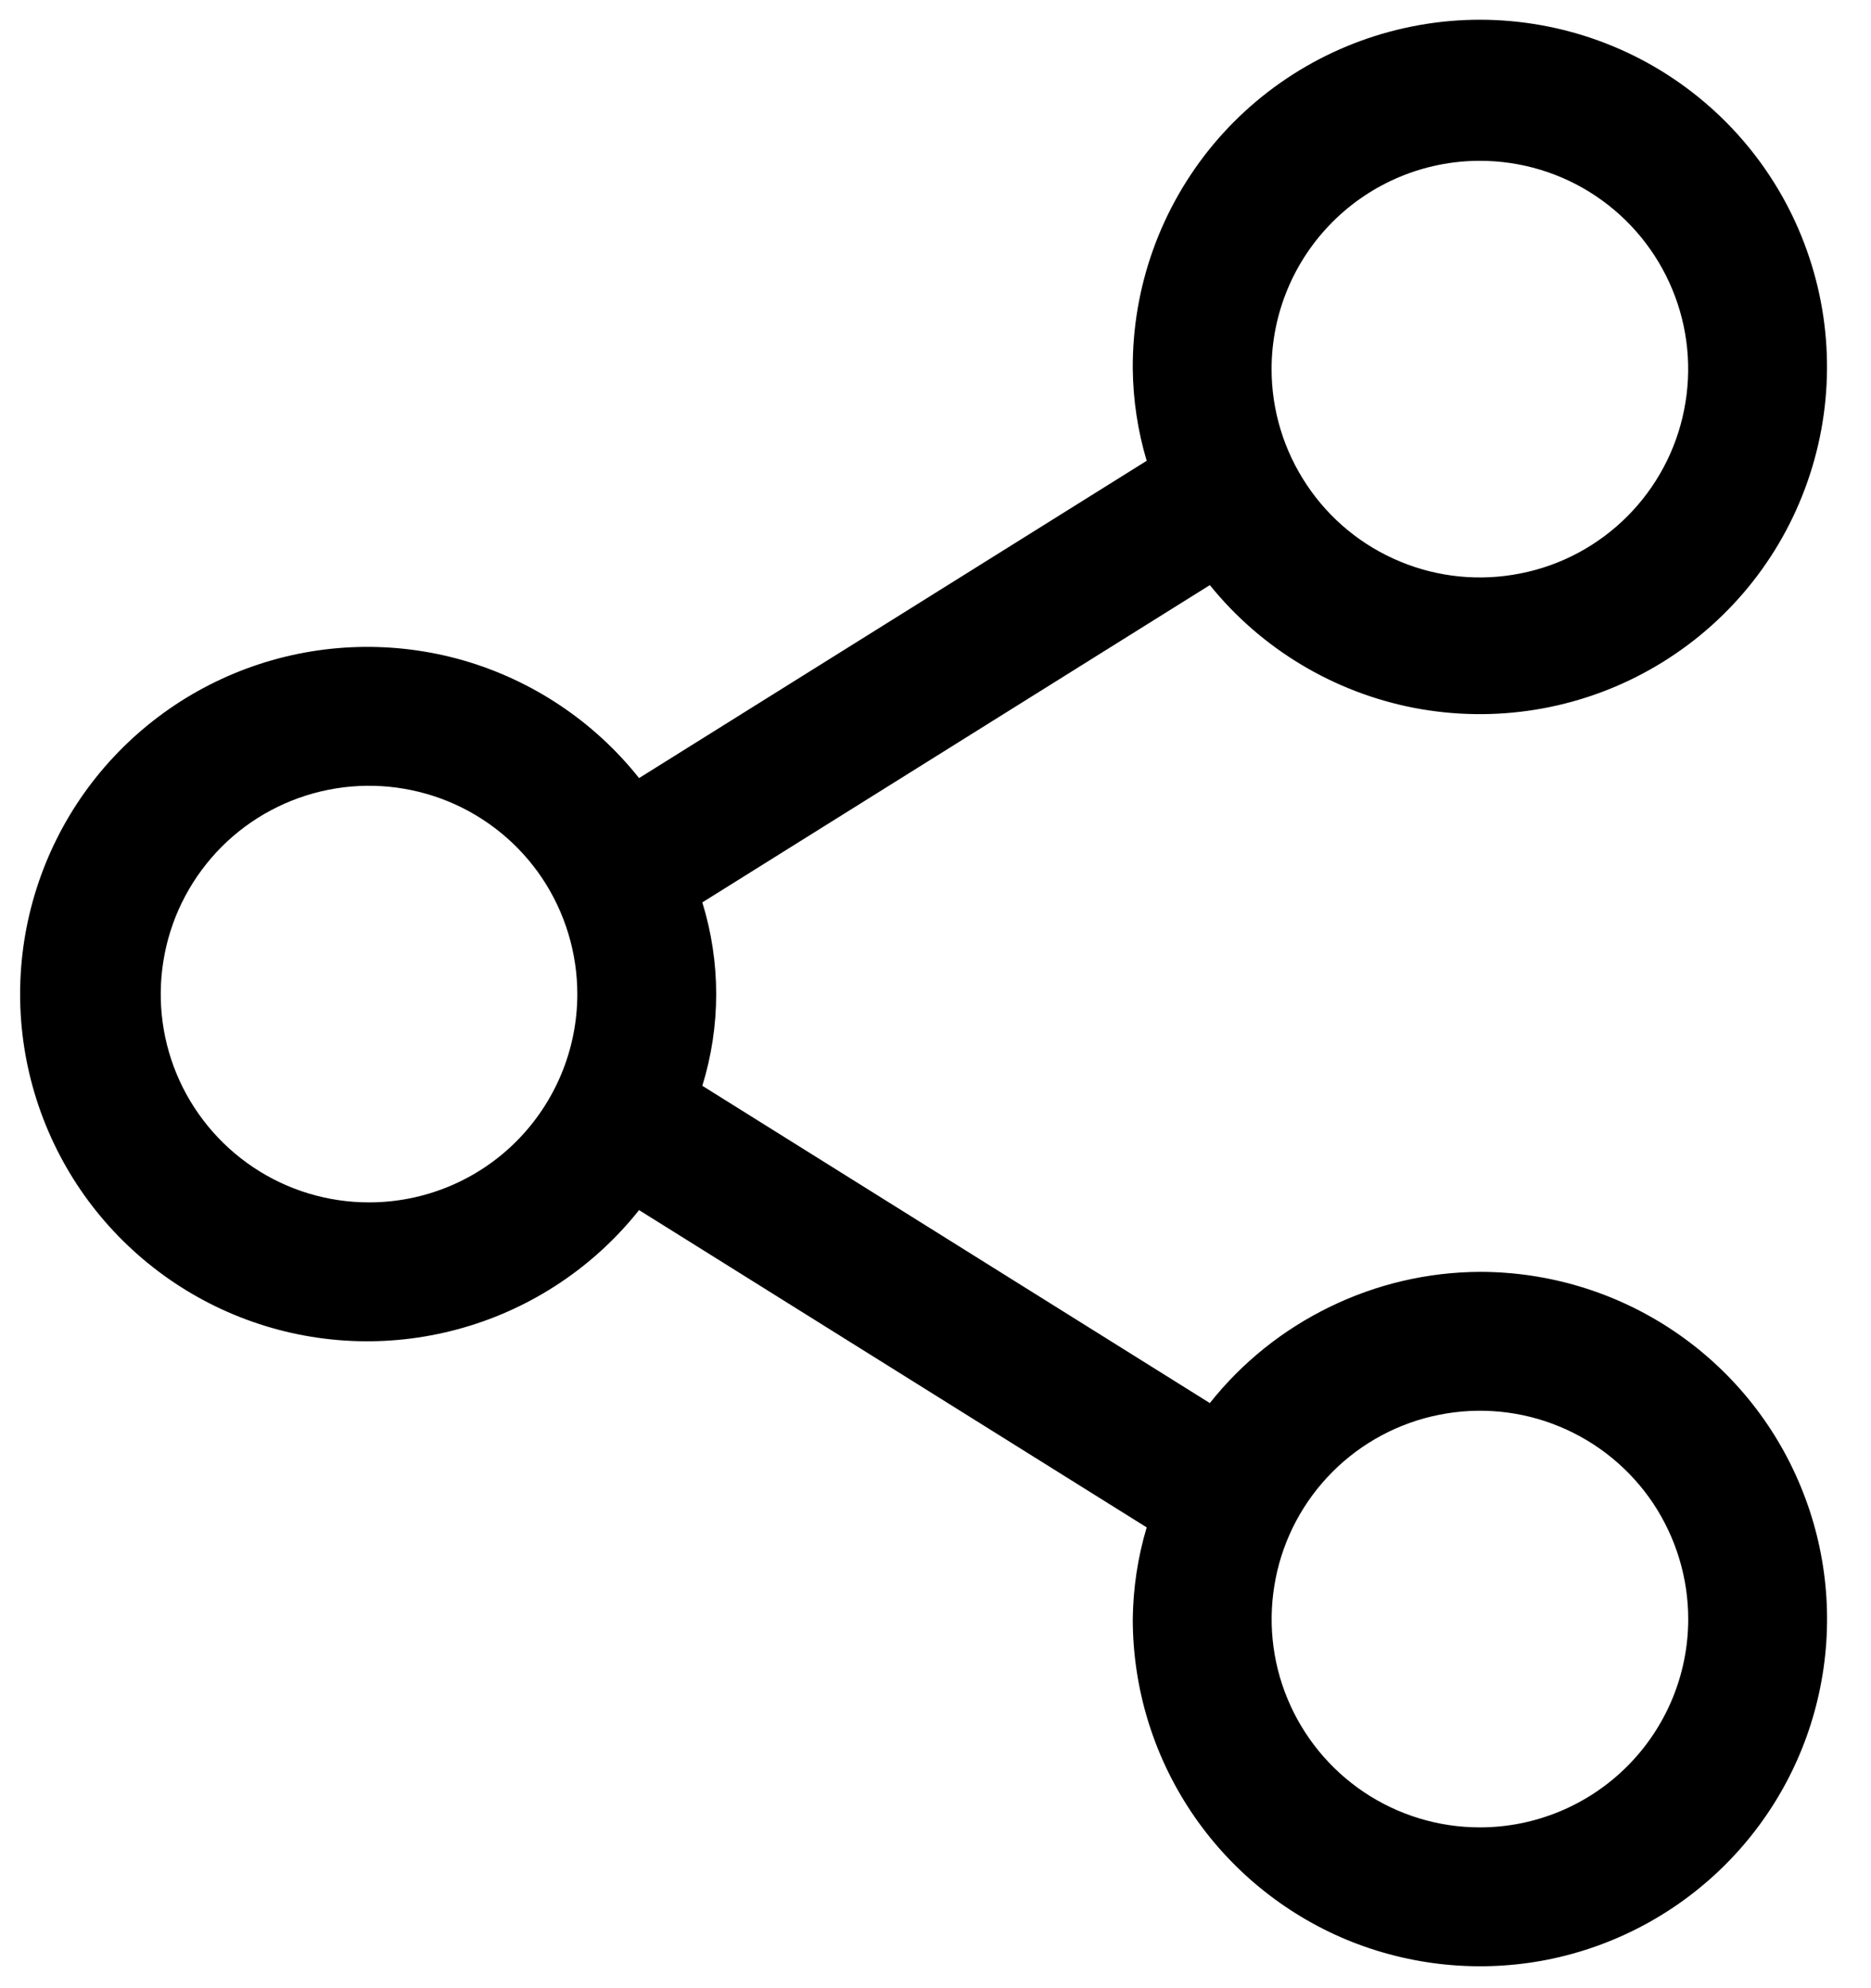 <svg width="16" height="17" viewBox="0 0 16 17" fill="none" xmlns="http://www.w3.org/2000/svg">
<path d="M12.655 10.875C12.211 10.877 11.773 10.979 11.373 11.174C10.973 11.368 10.622 11.649 10.346 11.997L6.006 9.284C6.164 8.773 6.164 8.227 6.006 7.716L10.346 5.003C10.786 5.548 11.406 5.92 12.094 6.053C12.783 6.185 13.496 6.07 14.107 5.727C14.719 5.384 15.19 4.836 15.435 4.179C15.681 3.522 15.687 2.8 15.451 2.14C15.216 1.479 14.754 0.924 14.148 0.571C13.542 0.219 12.83 0.092 12.14 0.214C11.449 0.336 10.824 0.698 10.375 1.236C9.926 1.775 9.682 2.455 9.687 3.156C9.69 3.422 9.73 3.686 9.806 3.94L5.465 6.653C5.082 6.171 4.558 5.82 3.967 5.648C3.375 5.477 2.744 5.494 2.163 5.697C1.581 5.9 1.077 6.279 0.72 6.781C0.364 7.283 0.172 7.884 0.172 8.5C0.172 9.116 0.364 9.717 0.72 10.219C1.077 10.721 1.581 11.1 2.163 11.303C2.744 11.506 3.375 11.523 3.967 11.351C4.558 11.18 5.082 10.829 5.465 10.347L9.806 13.06C9.73 13.314 9.69 13.578 9.687 13.844C9.687 14.431 9.861 15.005 10.187 15.493C10.513 15.981 10.977 16.362 11.519 16.587C12.062 16.811 12.659 16.87 13.235 16.756C13.811 16.641 14.34 16.358 14.755 15.943C15.17 15.528 15.453 14.999 15.567 14.423C15.682 13.847 15.623 13.25 15.398 12.708C15.174 12.165 14.793 11.701 14.305 11.375C13.817 11.049 13.243 10.875 12.655 10.875V10.875ZM12.655 1.375C13.008 1.375 13.352 1.479 13.645 1.675C13.938 1.871 14.166 2.149 14.301 2.475C14.436 2.8 14.471 3.158 14.402 3.504C14.334 3.849 14.164 4.167 13.915 4.416C13.666 4.665 13.349 4.835 13.003 4.903C12.658 4.972 12.299 4.937 11.974 4.802C11.648 4.667 11.37 4.439 11.175 4.146C10.979 3.853 10.874 3.509 10.874 3.156C10.874 2.684 11.062 2.231 11.396 1.897C11.73 1.563 12.183 1.375 12.655 1.375V1.375ZM3.156 10.281C2.803 10.281 2.459 10.177 2.166 9.981C1.873 9.785 1.645 9.507 1.51 9.182C1.375 8.856 1.34 8.498 1.409 8.152C1.477 7.807 1.647 7.49 1.896 7.24C2.145 6.991 2.462 6.822 2.808 6.753C3.154 6.684 3.512 6.72 3.837 6.854C4.163 6.989 4.441 7.217 4.637 7.51C4.832 7.803 4.937 8.148 4.937 8.5C4.937 8.972 4.749 9.425 4.415 9.76C4.081 10.094 3.628 10.281 3.156 10.281ZM12.655 15.625C12.303 15.625 11.959 15.521 11.666 15.325C11.373 15.129 11.145 14.851 11.01 14.525C10.875 14.2 10.84 13.842 10.909 13.496C10.977 13.151 11.147 12.833 11.396 12.584C11.645 12.335 11.963 12.165 12.308 12.097C12.653 12.028 13.012 12.063 13.337 12.198C13.663 12.333 13.941 12.561 14.137 12.854C14.332 13.147 14.437 13.492 14.437 13.844C14.437 14.316 14.249 14.769 13.915 15.103C13.581 15.437 13.128 15.625 12.655 15.625V15.625Z" fill="black"/>
</svg>
